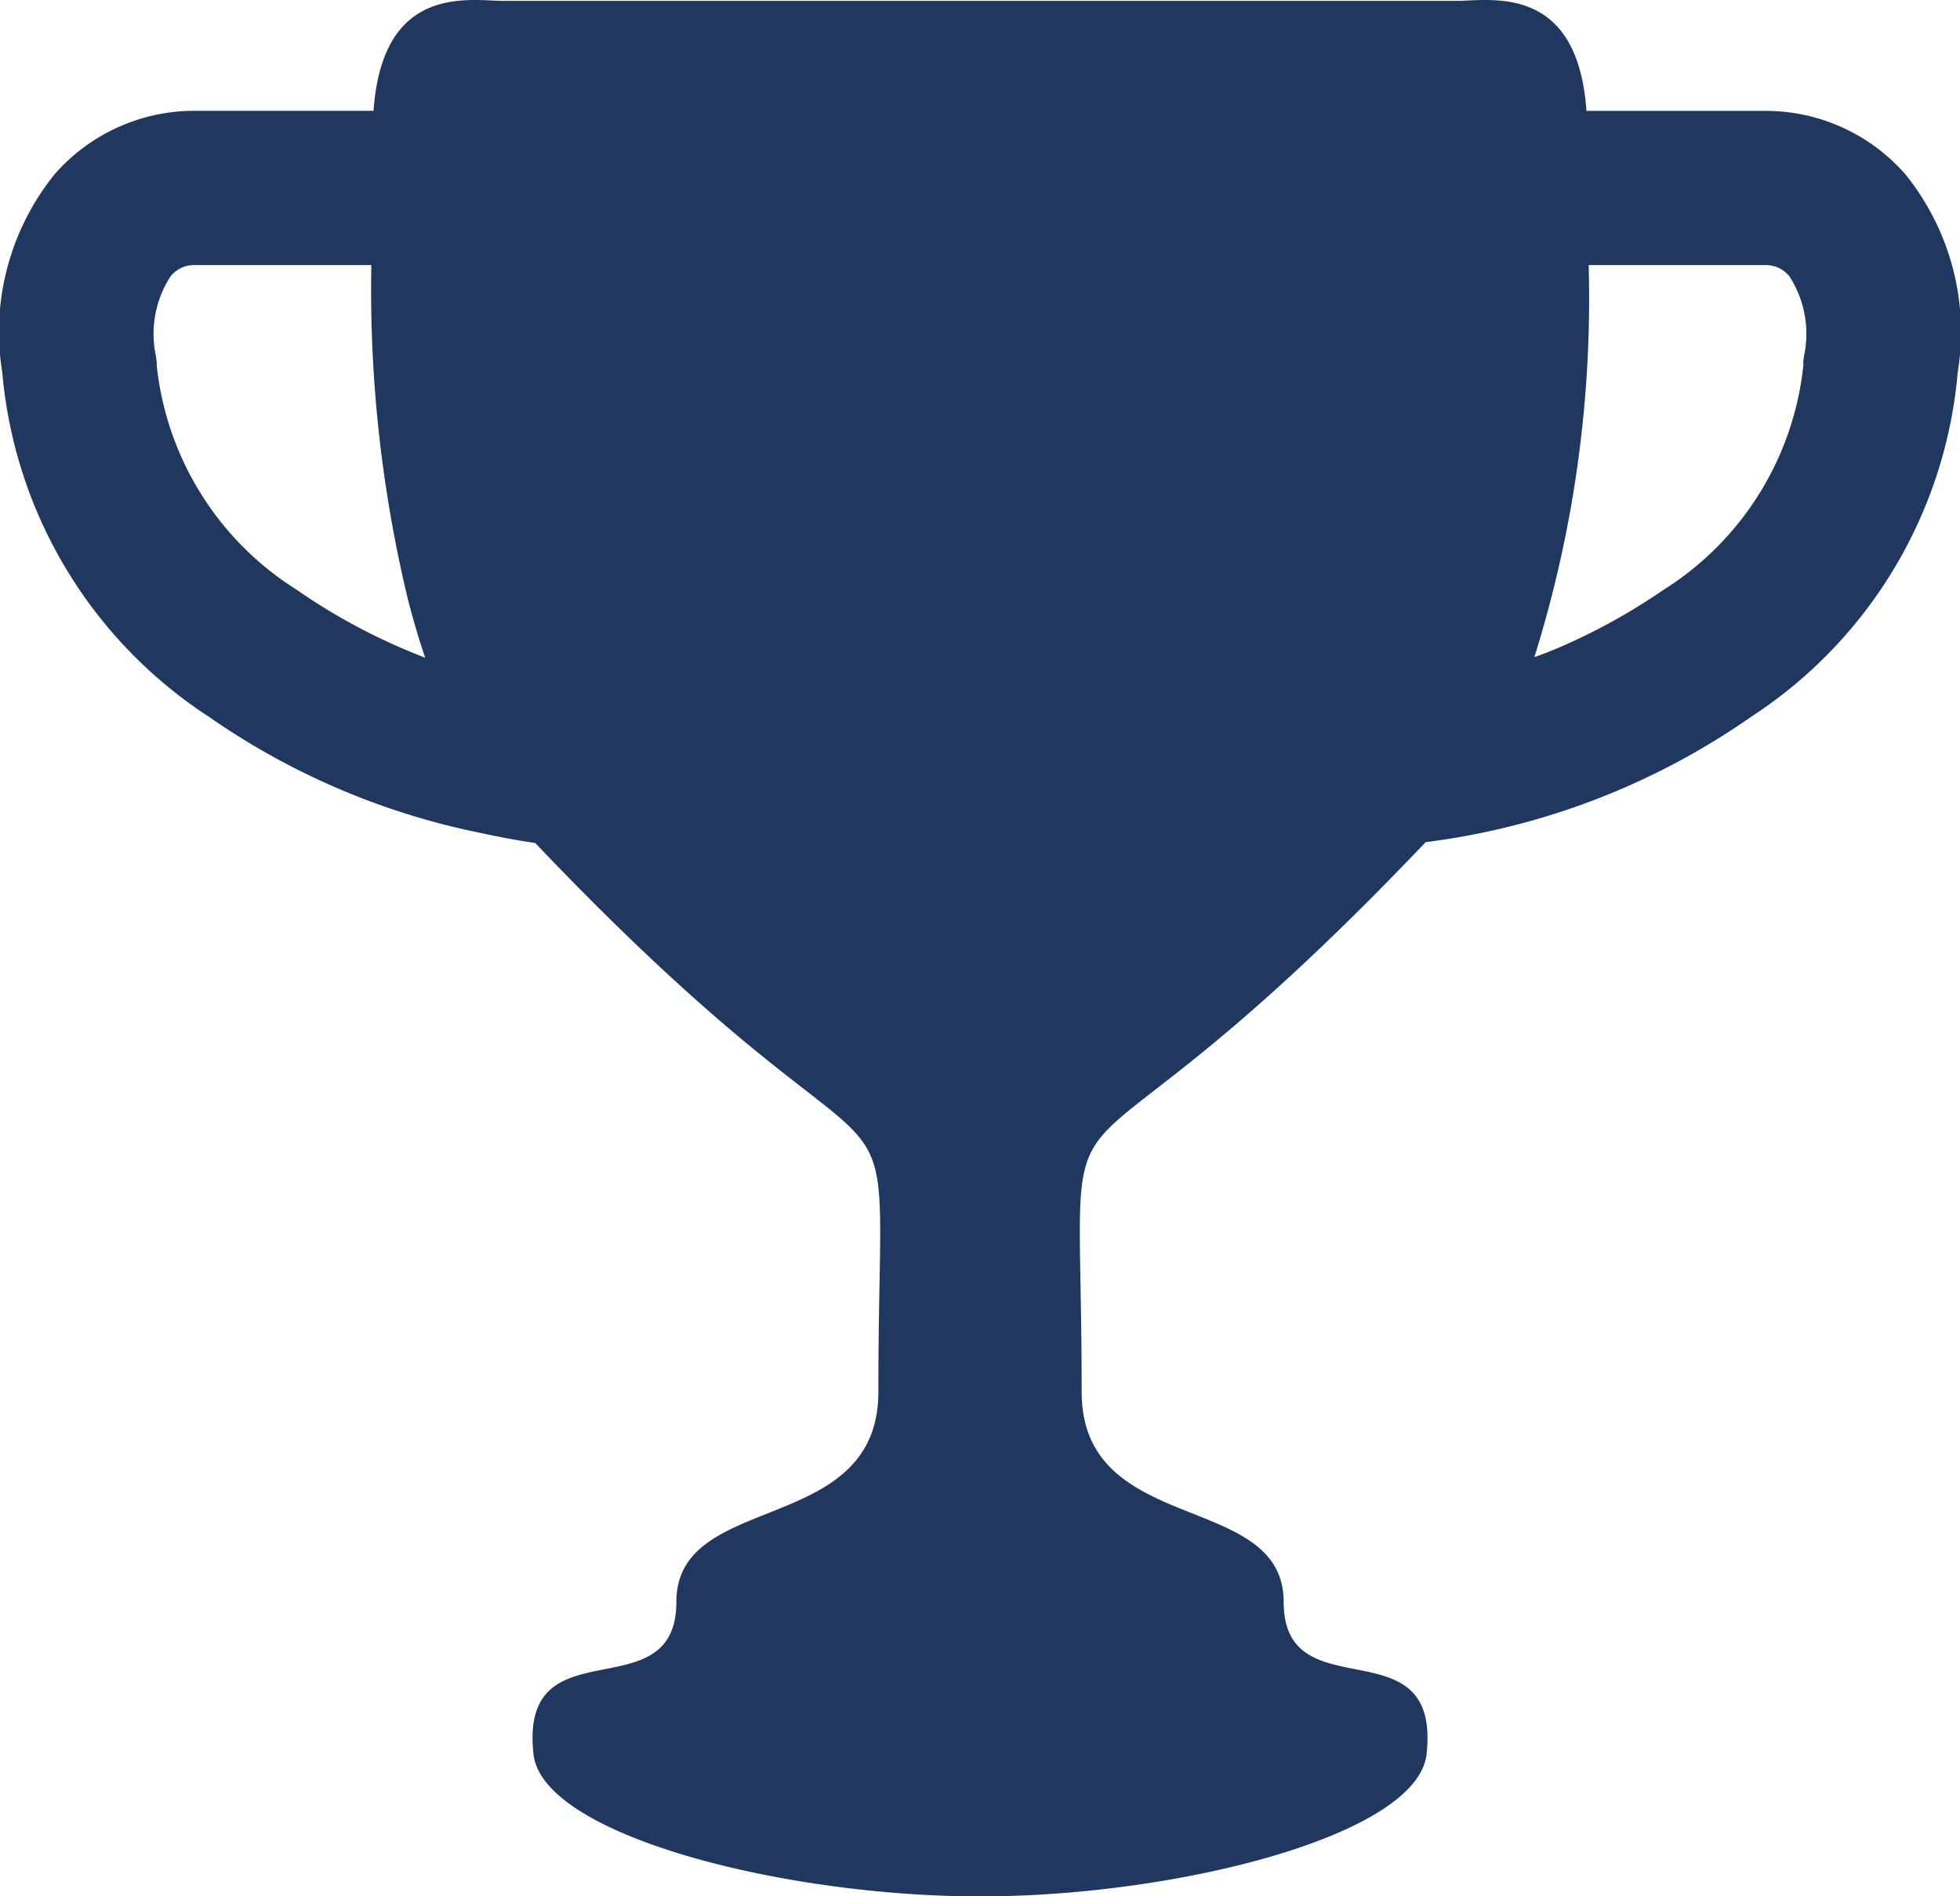 <svg xmlns="http://www.w3.org/2000/svg" width="62" height="60" viewBox="0 0 62 60">
  <g id="トロフィーのアイコン素材_その7" data-name="トロフィーのアイコン素材 その7" transform="translate(0 -7.792)">
    <path id="Path_69958" data-name="Path 69958" d="M60.266,13.3a5.874,5.874,0,0,0-4.389-2H50.184C49.9,7.257,47.15,7.819,46.079,7.819H15.922c-1.071,0-3.82-.562-4.106,3.479H6.123a5.875,5.875,0,0,0-4.389,2A7.934,7.934,0,0,0,.072,19.572a14.5,14.5,0,0,0,6.55,10.909,23,23,0,0,0,8.549,3.66c.578.125,1.162.237,1.761.324l.025.028C29.292,47.449,27.785,39.954,27.785,51.83c0,4.6-6.39,3.114-6.39,6.648s-4.98.625-4.519,4.818c.282,2.57,7.91,4.5,14.125,4.5s13.842-1.927,14.125-4.5c.461-4.193-4.52-1.284-4.52-4.818s-6.39-2.044-6.39-6.648c0-11.876-1.506-4.381,10.828-17.336l.05-.055a23,23,0,0,0,10.285-3.957,14.5,14.5,0,0,0,6.549-10.909A7.934,7.934,0,0,0,60.266,13.3Zm-3.2,5.779-.022.12,0,.164a9.57,9.57,0,0,1-4.435,7.1A19.353,19.353,0,0,1,49.273,28.3c-.244.1-.487.2-.737.283A37.93,37.93,0,0,0,50.253,16.18h5.624a.948.948,0,0,1,.722.349A3.343,3.343,0,0,1,57.061,19.078ZM9.393,26.458a9.572,9.572,0,0,1-4.435-7.1l0-.111-.022-.173A3.343,3.343,0,0,1,5.4,16.529a.948.948,0,0,1,.722-.349h5.624A41.857,41.857,0,0,0,12.9,26.742c.161.626.34,1.248.55,1.86A19,19,0,0,1,9.393,26.458Z" transform="translate(0)" fill="#20375f"/>
  </g>
</svg>
